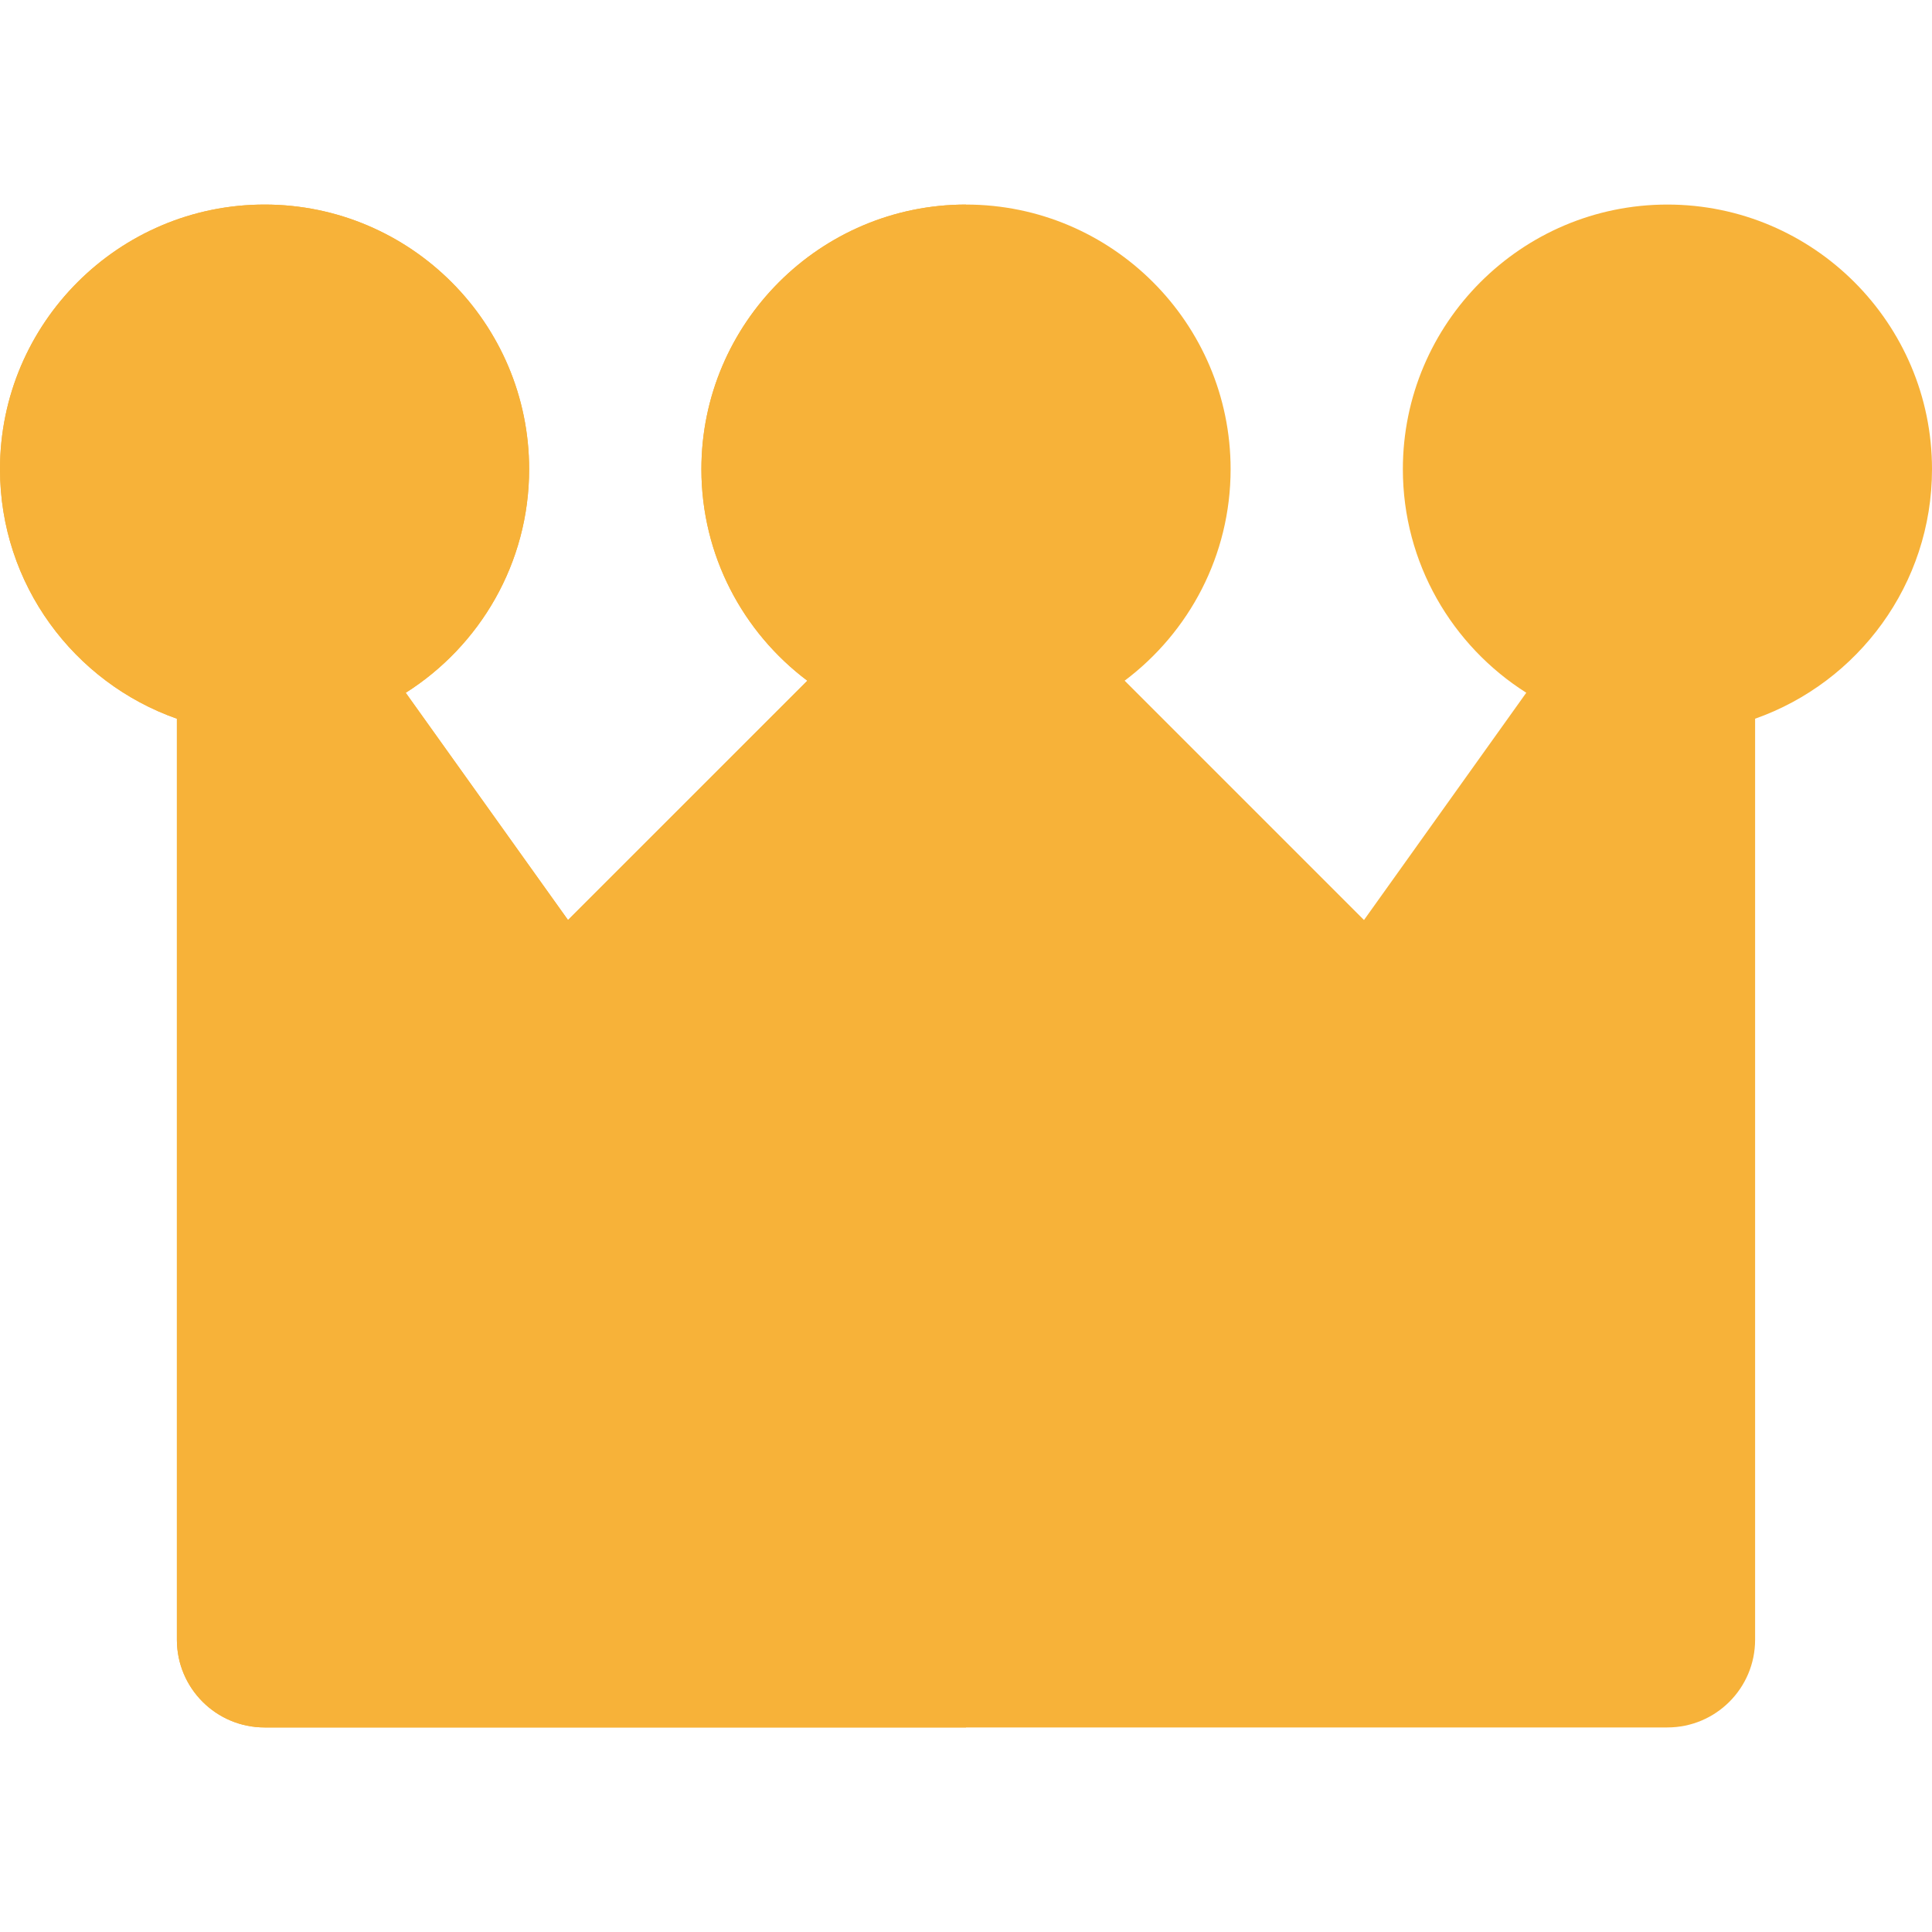 <svg width="25" height="25" viewBox="0 0 25 25" fill="none" xmlns="http://www.w3.org/2000/svg">
<path d="M21.576 2.647C19.689 2.647 18.153 4.183 18.153 6.071C18.153 7.287 18.791 8.357 19.75 8.964L17.65 11.905L14.553 8.808C15.385 8.183 15.924 7.189 15.924 6.071C15.924 4.183 14.388 2.647 12.5 2.647C10.612 2.647 9.076 4.183 9.076 6.071C9.076 7.189 9.615 8.183 10.447 8.808L7.35 11.905L5.25 8.964C6.209 8.357 6.847 7.287 6.847 6.071C6.847 4.183 5.311 2.647 3.424 2.647C1.536 2.647 0 4.183 0 6.071C0 7.561 0.957 8.831 2.289 9.3V21.218C2.289 21.845 2.797 22.353 3.424 22.353H12.5H21.576C22.203 22.353 22.711 21.845 22.711 21.218V9.3C24.043 8.831 25 7.561 25 6.071C25 4.183 23.464 2.647 21.576 2.647Z" fill="#F7B239"/>
<path d="M2.289 9.3V21.218C2.289 21.845 2.797 22.353 3.424 22.353H12.5H12.5V2.647C10.612 2.647 9.076 4.183 9.076 6.071C9.076 7.189 9.615 8.184 10.447 8.809L7.35 11.905L5.25 8.965C6.209 8.357 6.847 7.288 6.847 6.071C6.847 4.183 5.311 2.647 3.424 2.647C1.536 2.647 0 4.183 0 6.071C0 7.561 0.957 8.831 2.289 9.3Z" fill="#F7B239"/>
</svg>

